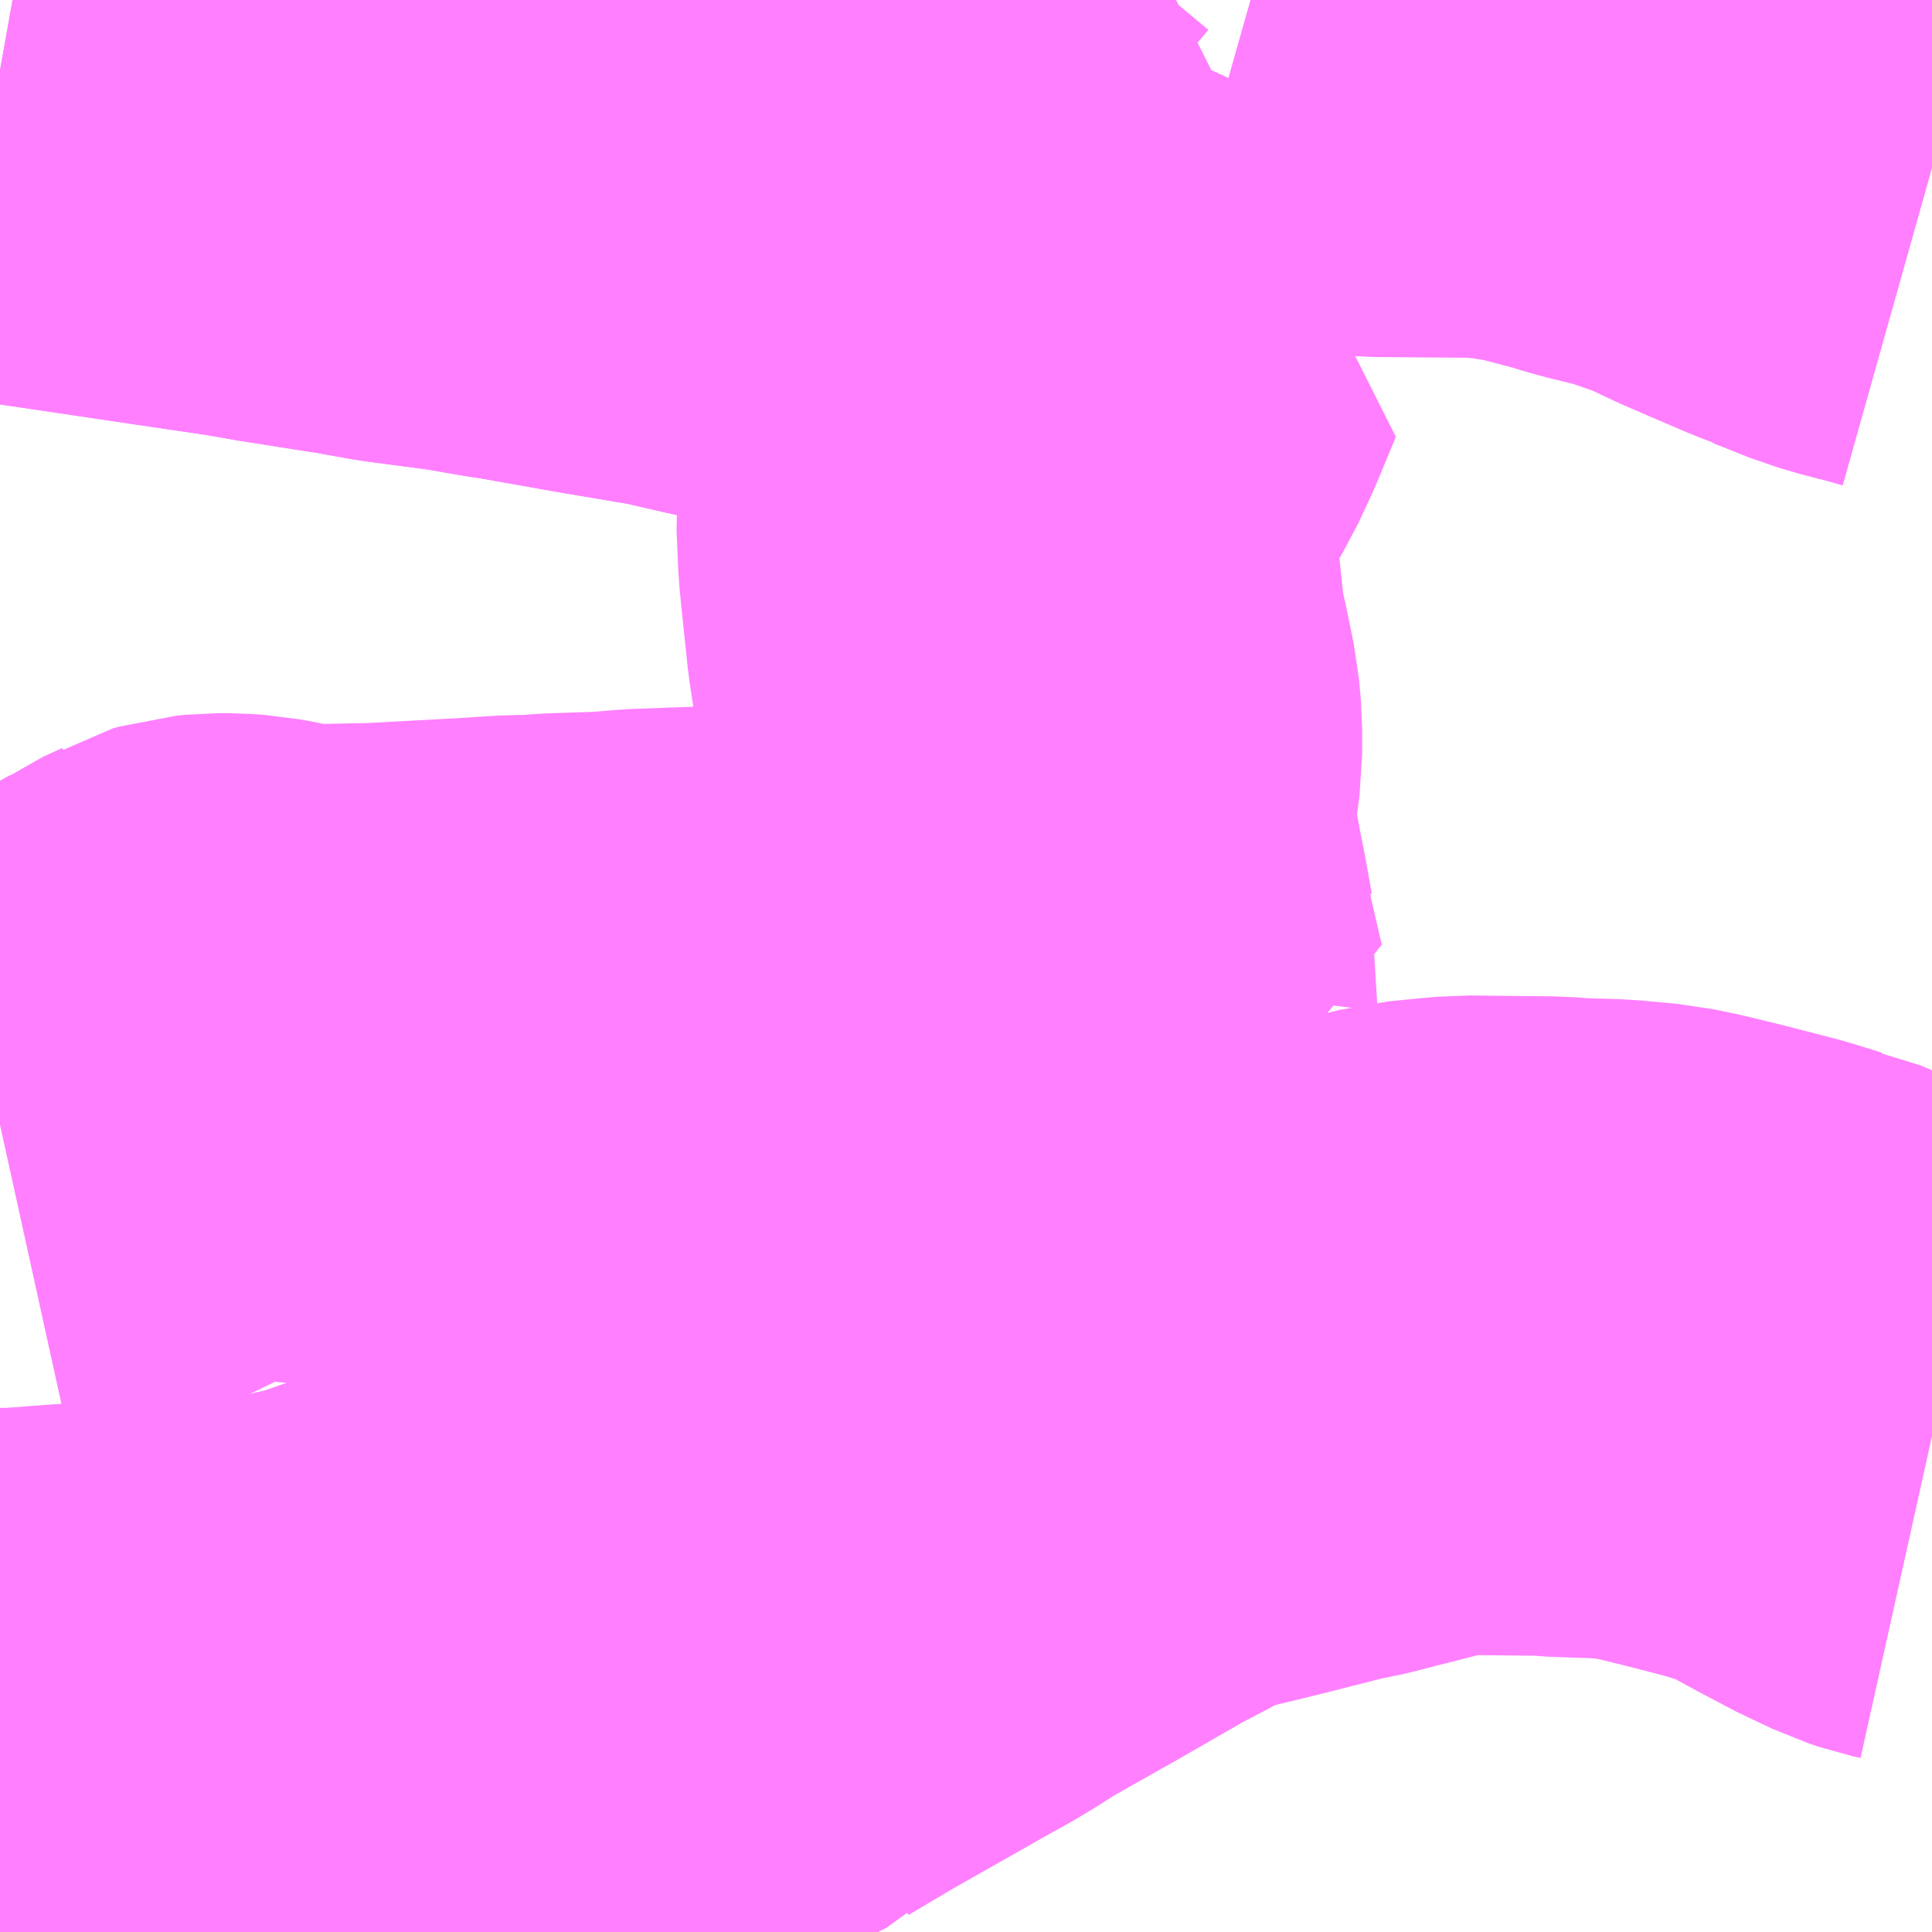 <?xml version="1.0" encoding="UTF-8"?>
<svg  xmlns="http://www.w3.org/2000/svg" xmlns:xlink="http://www.w3.org/1999/xlink" xmlns:go="http://purl.org/svgmap/profile" property="N07_001,N07_002,N07_003,N07_004,N07_005,N07_006,N07_007" viewBox="14113.037 -3959.473 2.197 2.197" go:dataArea="14113.037109375 -3959.47265625 2.197265625 2.197265625" >
<globalCoordinateSystem srsName="http://purl.org/crs/84" transform="matrix(100.0,0.0,0.0,-100.0,0.0,0.0)" />
<defs>
 <g id="p0" >
  <circle cx="0.0" cy="0.0" r="3" stroke="green" stroke-width="0.75" vector-effect="non-scaling-stroke" />
 </g>
</defs>
<g fill="none" fill-rule="evenodd" stroke="#FF00FF" stroke-width="0.75" opacity="0.5" vector-effect="non-scaling-stroke" stroke-linejoin="bevel" >
<path content="1,岩手県交通（株）,608,4.5,3.5,3.5," xlink:title="1" d="M14113.037,-3959.393L14113.065,-3959.388L14113.099,-3959.383L14113.281,-3959.356L14113.329,-3959.349L14113.369,-3959.342L14113.439,-3959.331L14113.459,-3959.328L14113.475,-3959.325L14113.503,-3959.32L14113.579,-3959.31L14113.625,-3959.302L14113.639,-3959.3L14113.69,-3959.291L14113.735,-3959.283L14113.824,-3959.268L14113.876,-3959.256L14113.977,-3959.234L14114.018,-3959.225L14114.085,-3959.207L14114.098,-3959.203L14114.11,-3959.197L14114.13,-3959.21L14114.184,-3959.357L14114.228,-3959.45L14114.239,-3959.473"/>
<path content="1,岩手県交通（株）,733,1.0,0.0,0.0," xlink:title="1" d="M14114.239,-3959.473L14114.228,-3959.45L14114.184,-3959.357L14114.13,-3959.21L14114.11,-3959.197L14114.098,-3959.203L14114.085,-3959.207L14114.018,-3959.225L14113.977,-3959.234L14113.876,-3959.256L14113.824,-3959.268L14113.735,-3959.283L14113.69,-3959.291L14113.639,-3959.3L14113.625,-3959.302L14113.579,-3959.31L14113.503,-3959.32L14113.475,-3959.325L14113.459,-3959.328L14113.439,-3959.331L14113.369,-3959.342L14113.329,-3959.349L14113.281,-3959.356L14113.099,-3959.383L14113.065,-3959.388L14113.037,-3959.393"/>
<path content="3,矢巾町,さわやか号　南回り（左/右回り）,1.6,0.0,0.0," xlink:title="3" d="M14113.037,-3958.194L14113.087,-3958.205L14113.108,-3958.21L14113.112,-3958.211L14113.143,-3958.22L14113.179,-3958.235L14113.231,-3958.264L14113.241,-3958.271L14113.263,-3958.281L14113.268,-3958.284L14113.275,-3958.286L14113.285,-3958.287L14113.297,-3958.287L14113.311,-3958.286L14113.322,-3958.284L14113.351,-3958.278L14113.369,-3958.274L14113.469,-3958.276L14113.58,-3958.282L14113.627,-3958.285L14113.65,-3958.285L14113.671,-3958.287L14113.733,-3958.289L14113.769,-3958.292L14113.822,-3958.294L14113.826,-3958.294L14113.872,-3958.296L14113.936,-3958.3L14113.98,-3958.302L14114.013,-3958.303L14114.104,-3958.307L14114.144,-3958.31L14114.228,-3958.314L14114.243,-3958.314L14114.23,-3958.37L14114.231,-3958.378L14114.228,-3958.39L14114.222,-3958.423L14114.221,-3958.429L14114.216,-3958.454L14114.208,-3958.497L14114.204,-3958.514L14114.202,-3958.541L14114.203,-3958.557L14114.203,-3958.559L14114.21,-3958.608L14114.211,-3958.616L14114.211,-3958.644L14114.209,-3958.666L14114.201,-3958.705L14114.196,-3958.727L14114.192,-3958.753L14114.185,-3958.82L14114.183,-3958.84L14114.181,-3958.886L14114.183,-3958.907L14114.184,-3958.912L14114.198,-3958.957L14114.207,-3958.978L14114.211,-3958.985L14114.242,-3959.037L14114.256,-3959.067L14114.278,-3959.12L14114.198,-3959.14L14114.179,-3959.146L14114.171,-3959.151L14114.135,-3959.181L14114.12,-3959.192L14114.11,-3959.197L14114.13,-3959.21L14114.184,-3959.357L14114.227,-3959.45L14114.228,-3959.45L14114.229,-3959.451L14114.239,-3959.473M14114.459,-3959.473L14114.512,-3959.458L14114.518,-3959.456L14114.529,-3959.453L14114.569,-3959.445L14114.602,-3959.442L14114.724,-3959.441L14114.757,-3959.438L14114.764,-3959.437L14114.801,-3959.431L14114.855,-3959.417L14114.885,-3959.408L14114.93,-3959.397L14114.951,-3959.39L14114.991,-3959.376L14115.031,-3959.357L14115.061,-3959.344L14115.103,-3959.326L14115.124,-3959.318L14115.125,-3959.317L14115.165,-3959.301L14115.189,-3959.294L14115.202,-3959.291L14115.234,-3959.282"/>
<path content="3,紫波町,水分線,1.2,0.0,0.0," xlink:title="3" d="M14115.234,-3957.84L14115.225,-3957.842L14115.213,-3957.846L14115.194,-3957.855L14115.187,-3957.858L14115.147,-3957.879L14115.094,-3957.908L14115.075,-3957.916L14115.065,-3957.918L14115.033,-3957.928L14114.975,-3957.943L14114.934,-3957.953L14114.91,-3957.958L14114.867,-3957.962L14114.83,-3957.963L14114.825,-3957.963L14114.8,-3957.965L14114.704,-3957.966L14114.682,-3957.964L14114.652,-3957.961L14114.569,-3957.94L14114.559,-3957.937L14114.525,-3957.93L14114.442,-3957.909L14114.405,-3957.9L14114.388,-3957.896L14114.376,-3957.893L14114.368,-3957.89L14114.352,-3957.885L14114.33,-3957.875L14114.269,-3957.843L14114.189,-3957.797L14114.111,-3957.753L14114.086,-3957.737L14114.066,-3957.725L14114.053,-3957.718L14113.933,-3957.65L14113.879,-3957.618L14113.877,-3957.616L14113.867,-3957.611L14113.86,-3957.608L14113.858,-3957.607L14113.843,-3957.603L14113.822,-3957.597L14113.803,-3957.593L14113.79,-3957.591L14113.774,-3957.588L14113.763,-3957.587L14113.736,-3957.586L14113.686,-3957.589L14113.638,-3957.59L14113.634,-3957.59L14113.617,-3957.588L14113.597,-3957.584L14113.543,-3957.567L14113.515,-3957.557L14113.502,-3957.552L14113.468,-3957.54L14113.454,-3957.535L14113.44,-3957.531L14113.425,-3957.527L14113.381,-3957.517L14113.348,-3957.512L14113.314,-3957.507L14113.21,-3957.507L14113.188,-3957.505L14113.162,-3957.503L14113.138,-3957.503L14113.058,-3957.497L14113.037,-3957.497"/>
</g>
</svg>
